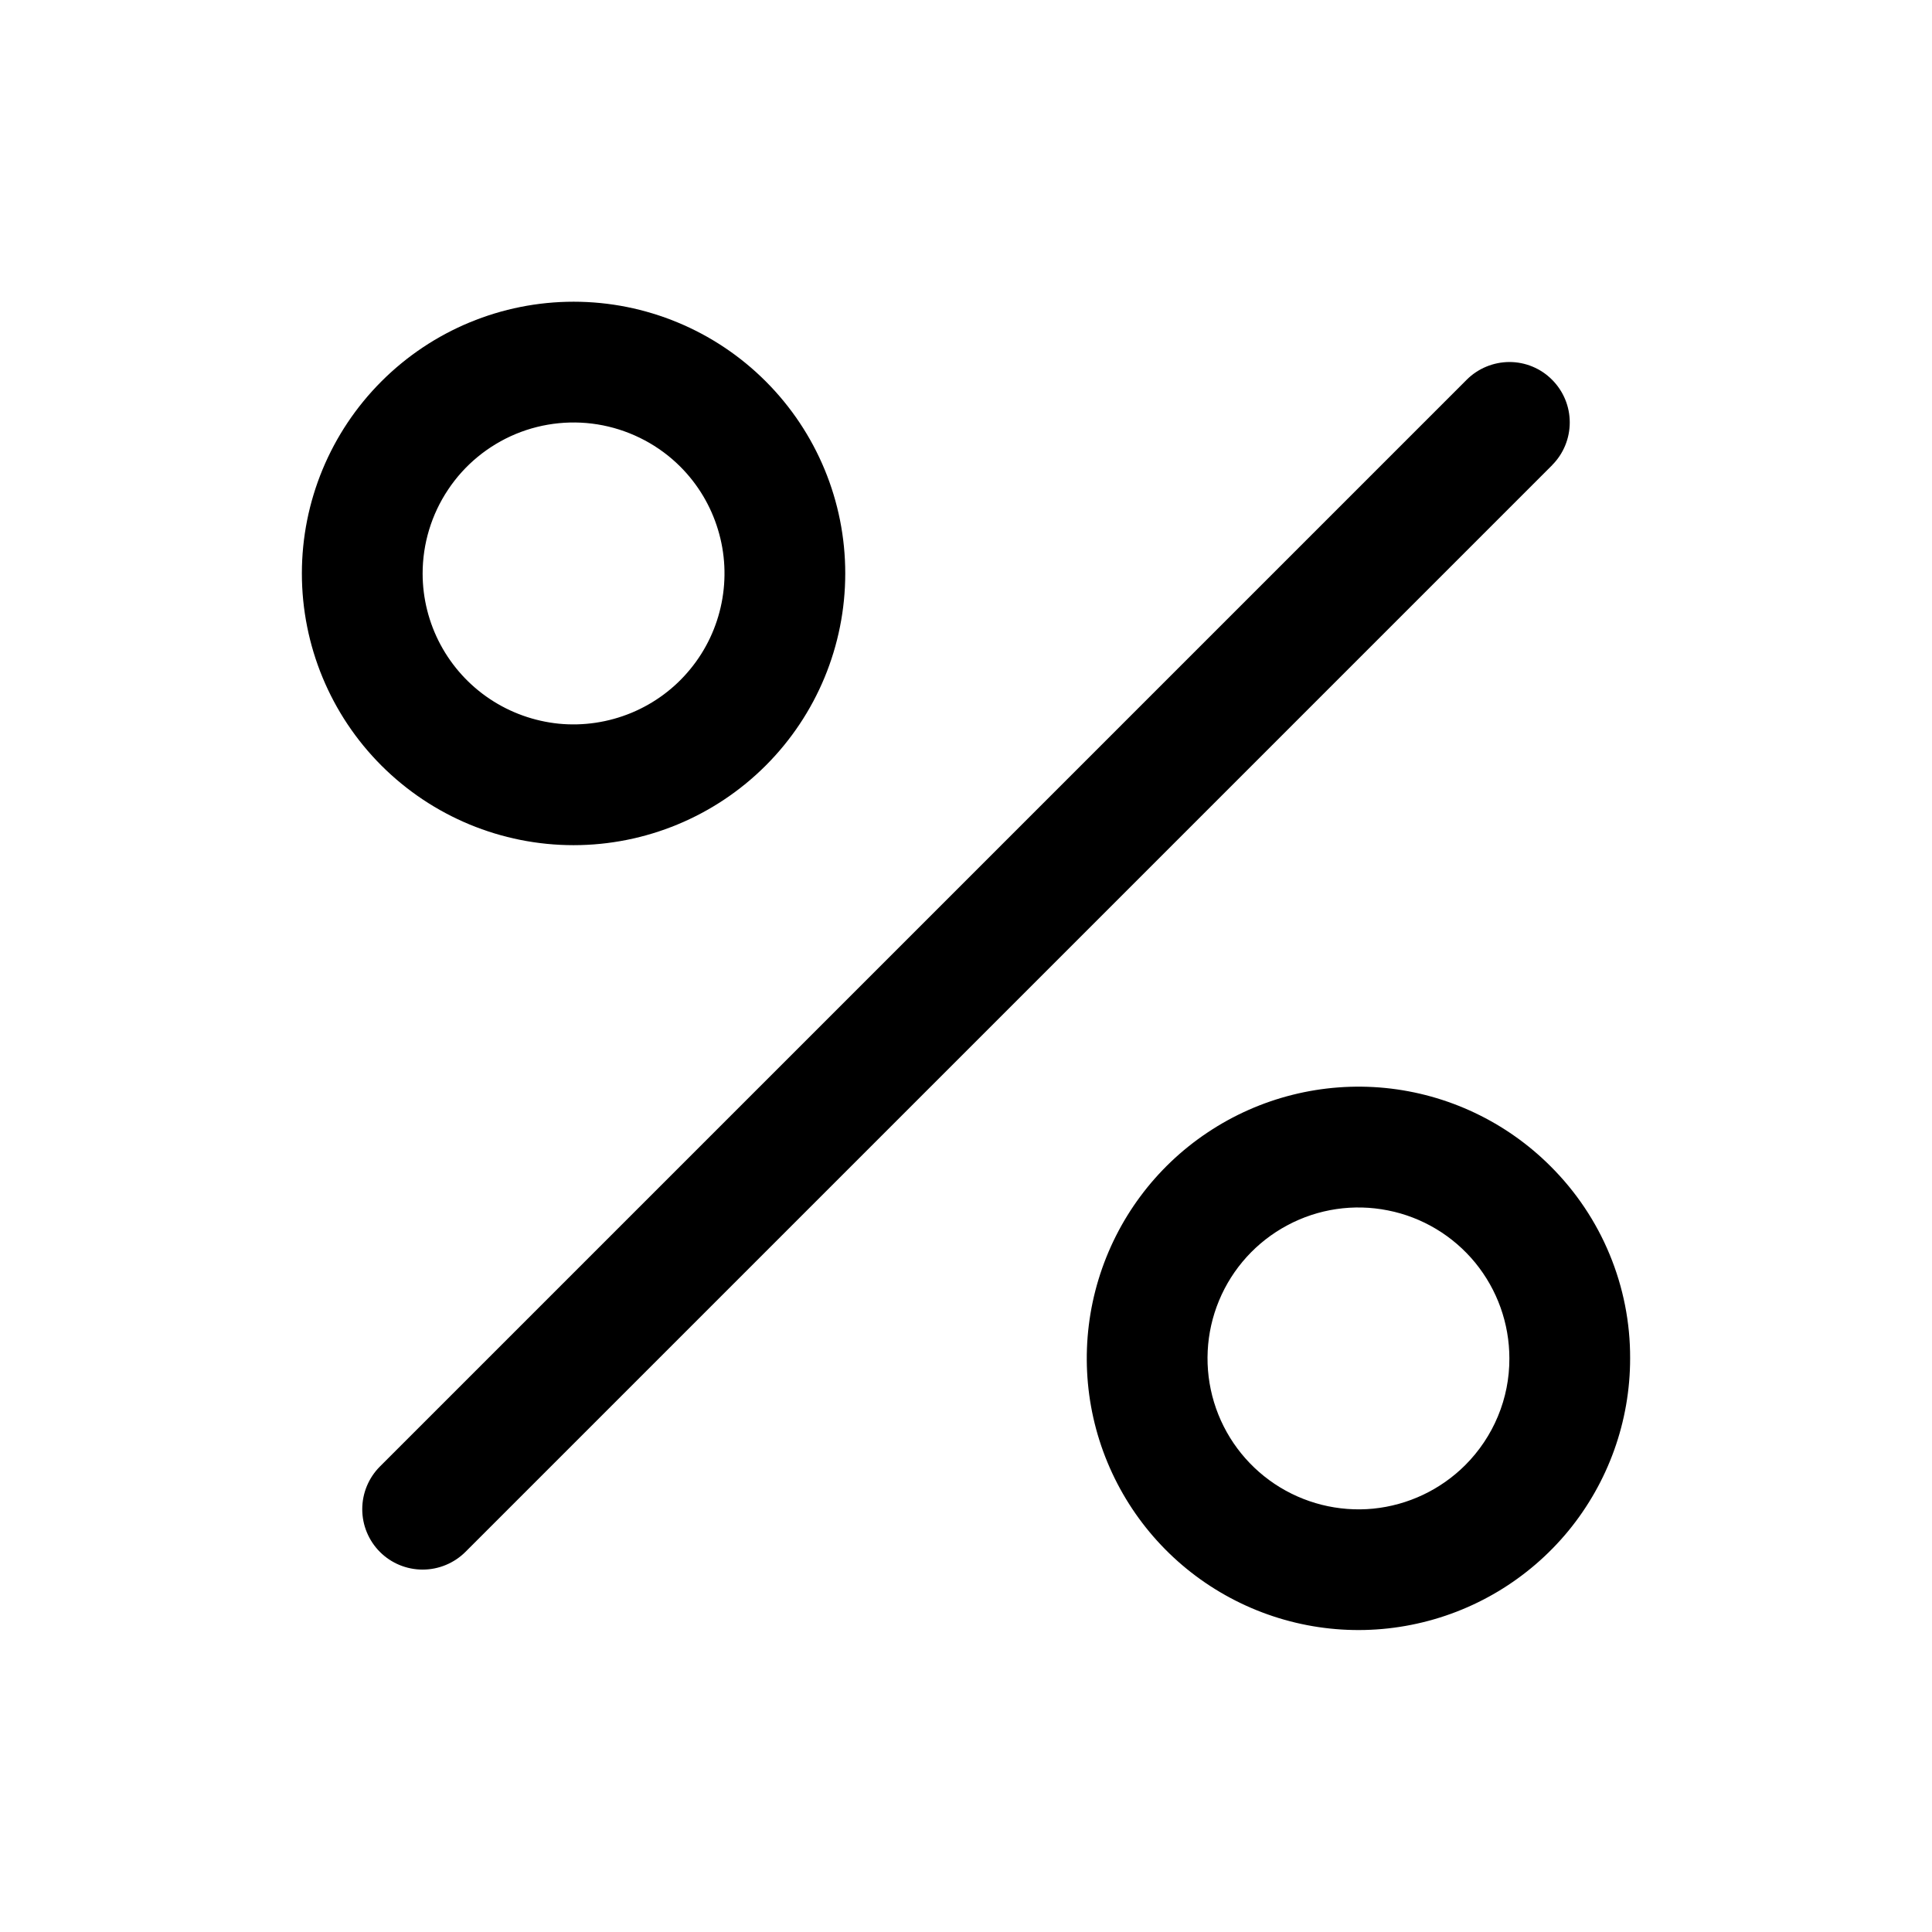 <svg width="24" height="24" viewBox="0 0 24 24" fill="none" xmlns="http://www.w3.org/2000/svg">
<path d="M19.281 5.779L5.781 19.279C5.64 19.419 5.449 19.498 5.25 19.498C5.051 19.498 4.86 19.419 4.72 19.279C4.579 19.138 4.5 18.947 4.5 18.748C4.5 18.549 4.579 18.358 4.72 18.217L18.22 4.717C18.36 4.577 18.551 4.498 18.75 4.497C18.949 4.497 19.14 4.576 19.28 4.717C19.421 4.858 19.5 5.048 19.5 5.247C19.5 5.446 19.422 5.637 19.281 5.778V5.779ZM4.738 9.51C4.105 8.877 3.75 8.018 3.75 7.123C3.75 6.228 4.106 5.37 4.739 4.737C5.372 4.104 6.23 3.748 7.126 3.748C8.021 3.748 8.879 4.104 9.512 4.737C10.145 5.37 10.501 6.229 10.5 7.124C10.5 8.019 10.145 8.877 9.512 9.51C8.879 10.143 8.02 10.499 7.125 10.499C6.23 10.499 5.371 10.143 4.738 9.51ZM5.25 7.125C5.25 7.433 5.327 7.737 5.472 8.008C5.618 8.28 5.828 8.512 6.085 8.683C6.341 8.854 6.636 8.959 6.942 8.99C7.249 9.02 7.559 8.973 7.844 8.855C8.128 8.737 8.38 8.551 8.575 8.312C8.771 8.074 8.904 7.791 8.964 7.489C9.024 7.186 9.009 6.874 8.919 6.579C8.83 6.284 8.669 6.015 8.451 5.797C8.189 5.535 7.854 5.357 7.49 5.284C7.127 5.212 6.75 5.249 6.407 5.391C6.064 5.534 5.771 5.774 5.566 6.083C5.36 6.391 5.25 6.754 5.25 7.125ZM20.25 16.875C20.25 17.656 19.979 18.412 19.484 19.016C18.988 19.619 18.299 20.032 17.533 20.184C16.767 20.337 15.972 20.218 15.284 19.85C14.595 19.482 14.056 18.887 13.757 18.165C13.458 17.444 13.419 16.641 13.646 15.894C13.873 15.147 14.351 14.501 15.001 14.068C15.65 13.634 16.43 13.439 17.207 13.515C17.984 13.592 18.71 13.936 19.262 14.488C19.576 14.801 19.826 15.173 19.995 15.582C20.165 15.992 20.252 16.431 20.25 16.875ZM18.75 16.875C18.75 16.441 18.6 16.021 18.325 15.685C18.05 15.35 17.667 15.12 17.241 15.036C16.816 14.951 16.374 15.016 15.992 15.221C15.609 15.425 15.309 15.756 15.143 16.157C14.977 16.557 14.955 17.003 15.081 17.419C15.207 17.834 15.473 18.192 15.833 18.433C16.194 18.674 16.627 18.783 17.059 18.741C17.49 18.698 17.894 18.507 18.201 18.201C18.375 18.027 18.514 17.82 18.608 17.593C18.703 17.365 18.751 17.121 18.75 16.875Z" fill="black"/>
</svg>
